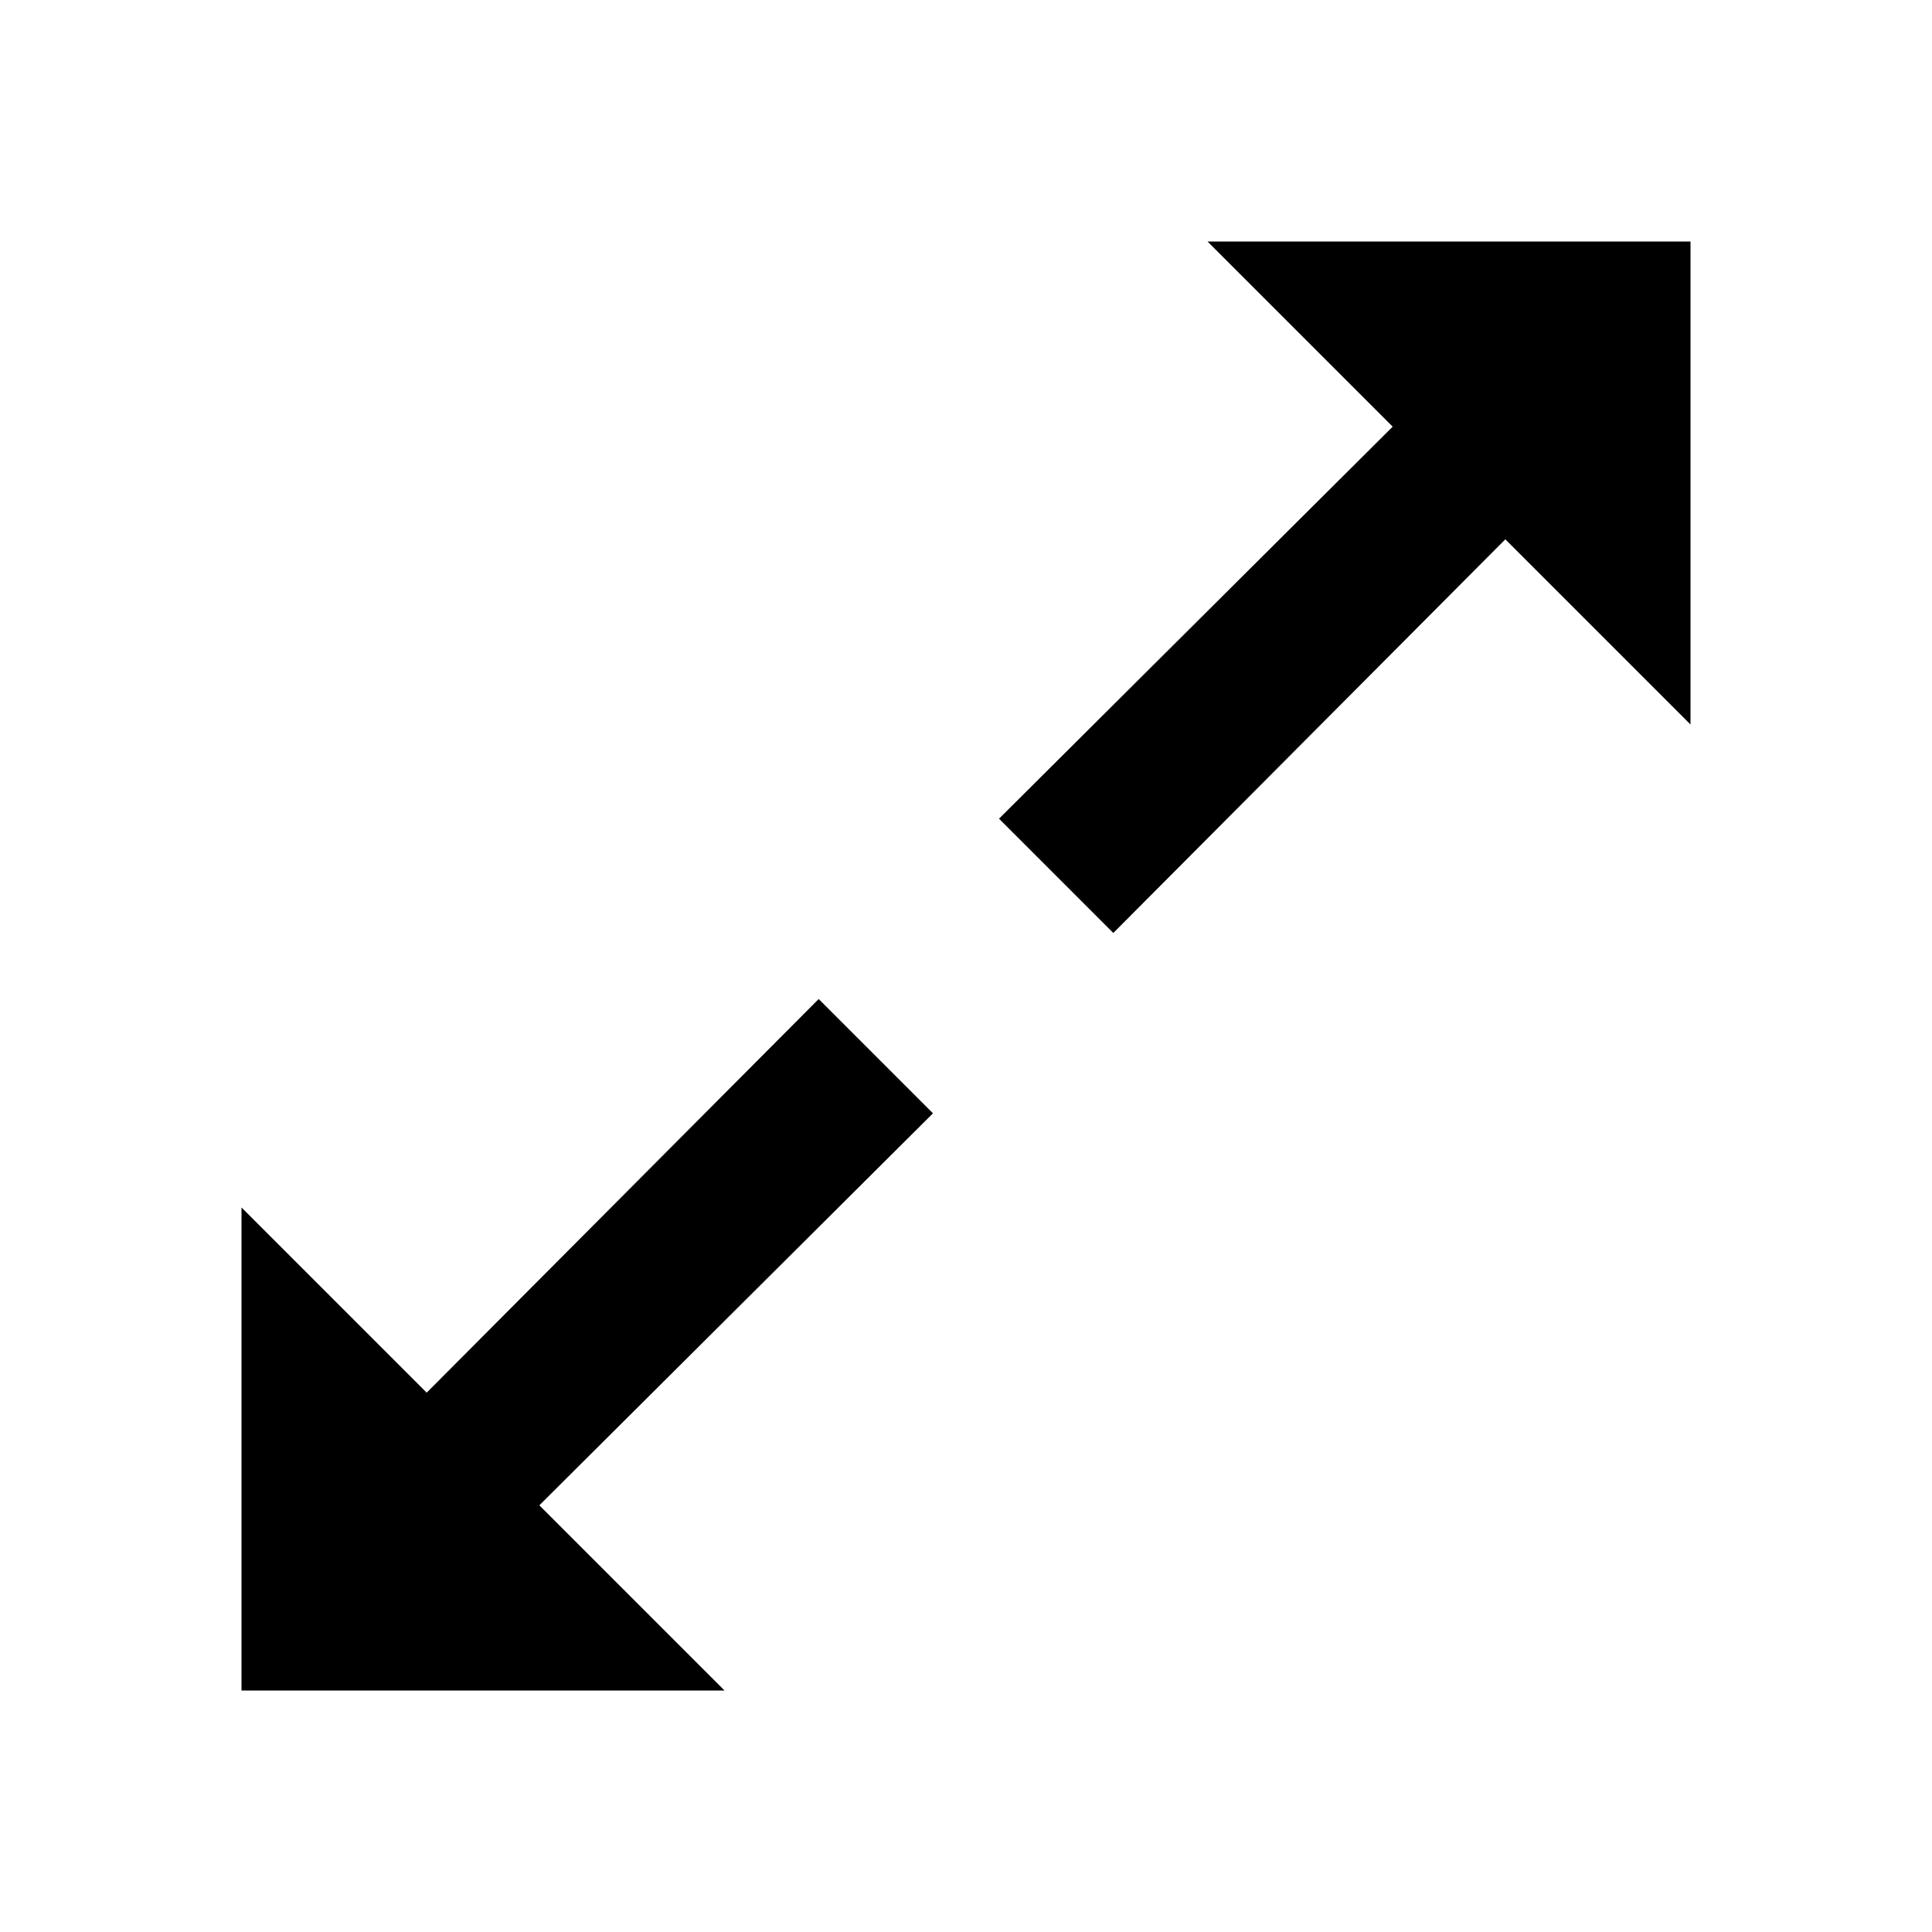 <!-- Generated by IcoMoon.io -->
<svg version="1.1" xmlns="http://www.w3.org/2000/svg" width="32" height="32" viewBox="0 0 32 32">
<title>expand</title>
<path d="M20 4l3.067 3.067-6.52 6.493 1.893 1.893 6.493-6.52 3.067 3.067v-8h-8zM12 28l-3.067-3.067 6.52-6.493-1.893-1.893-6.493 6.52-3.067-3.067v8h8z"></path>
</svg>
